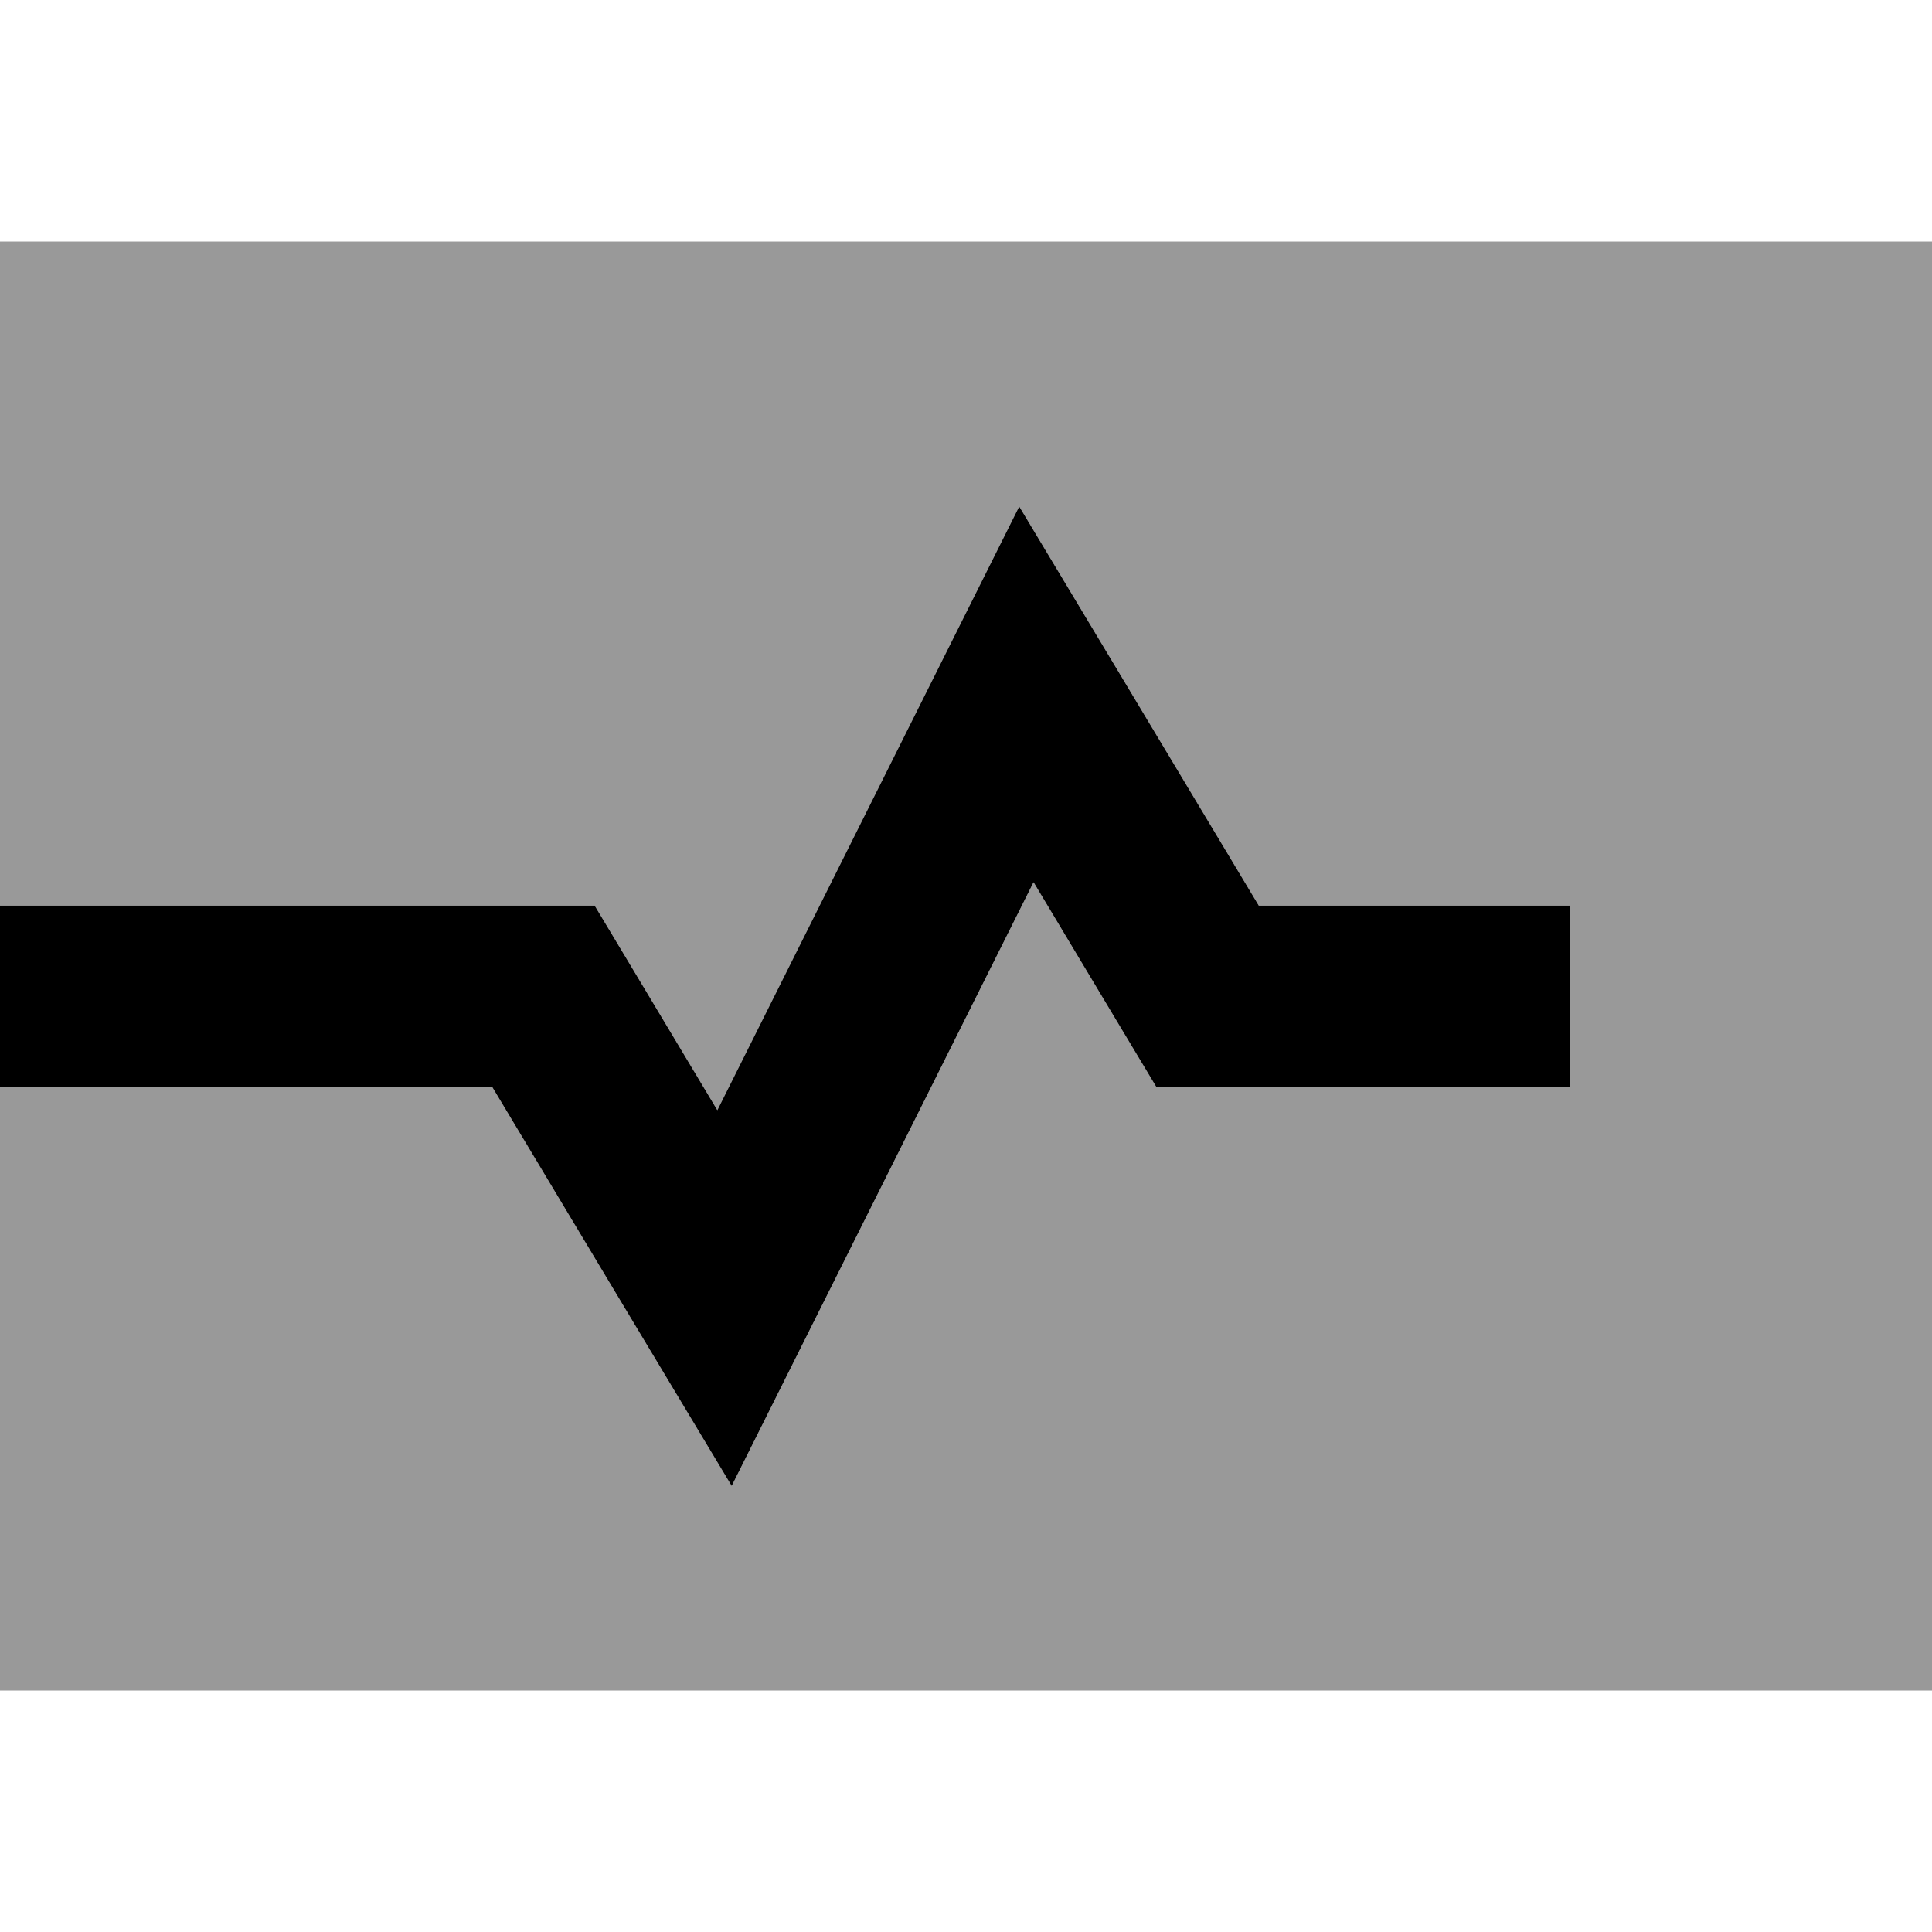 <svg xmlns="http://www.w3.org/2000/svg" viewBox="0 0 512 512"><!--! Font Awesome Pro 7.0.1 by @fontawesome - https://fontawesome.com License - https://fontawesome.com/license (Commercial License) Copyright 2025 Fonticons, Inc. --><path opacity=".4" fill="currentColor" d="M0 64l0 176 157.6 0c1.6 2.6 12.4 20.7 32.5 54.2 47.1-94.2 73.8-147.6 80-160 11.9 19.8 33.1 55.1 63.5 105.8l82.4 0 0 48-109.6 0c-1.6-2.6-12.4-20.7-32.5-54.2-47.1 94.2-73.8 147.6-80 160-11.9-19.8-33.1-55.1-63.5-105.8L0 288 0 448 512 448 512 64 0 64z"/><path fill="currentColor" d="M270.1 134.2C282 154 303.2 189.3 333.6 240l82.4 0 0 48-109.6 0c-1.6-2.6-12.4-20.7-32.5-54.2-47.1 94.2-73.8 147.6-80 160-11.9-19.8-33.1-55.1-63.5-105.8L0 288 0 240 157.6 240c1.6 2.6 12.4 20.7 32.5 54.2 47.1-94.2 73.8-147.6 80-160z"/></svg>